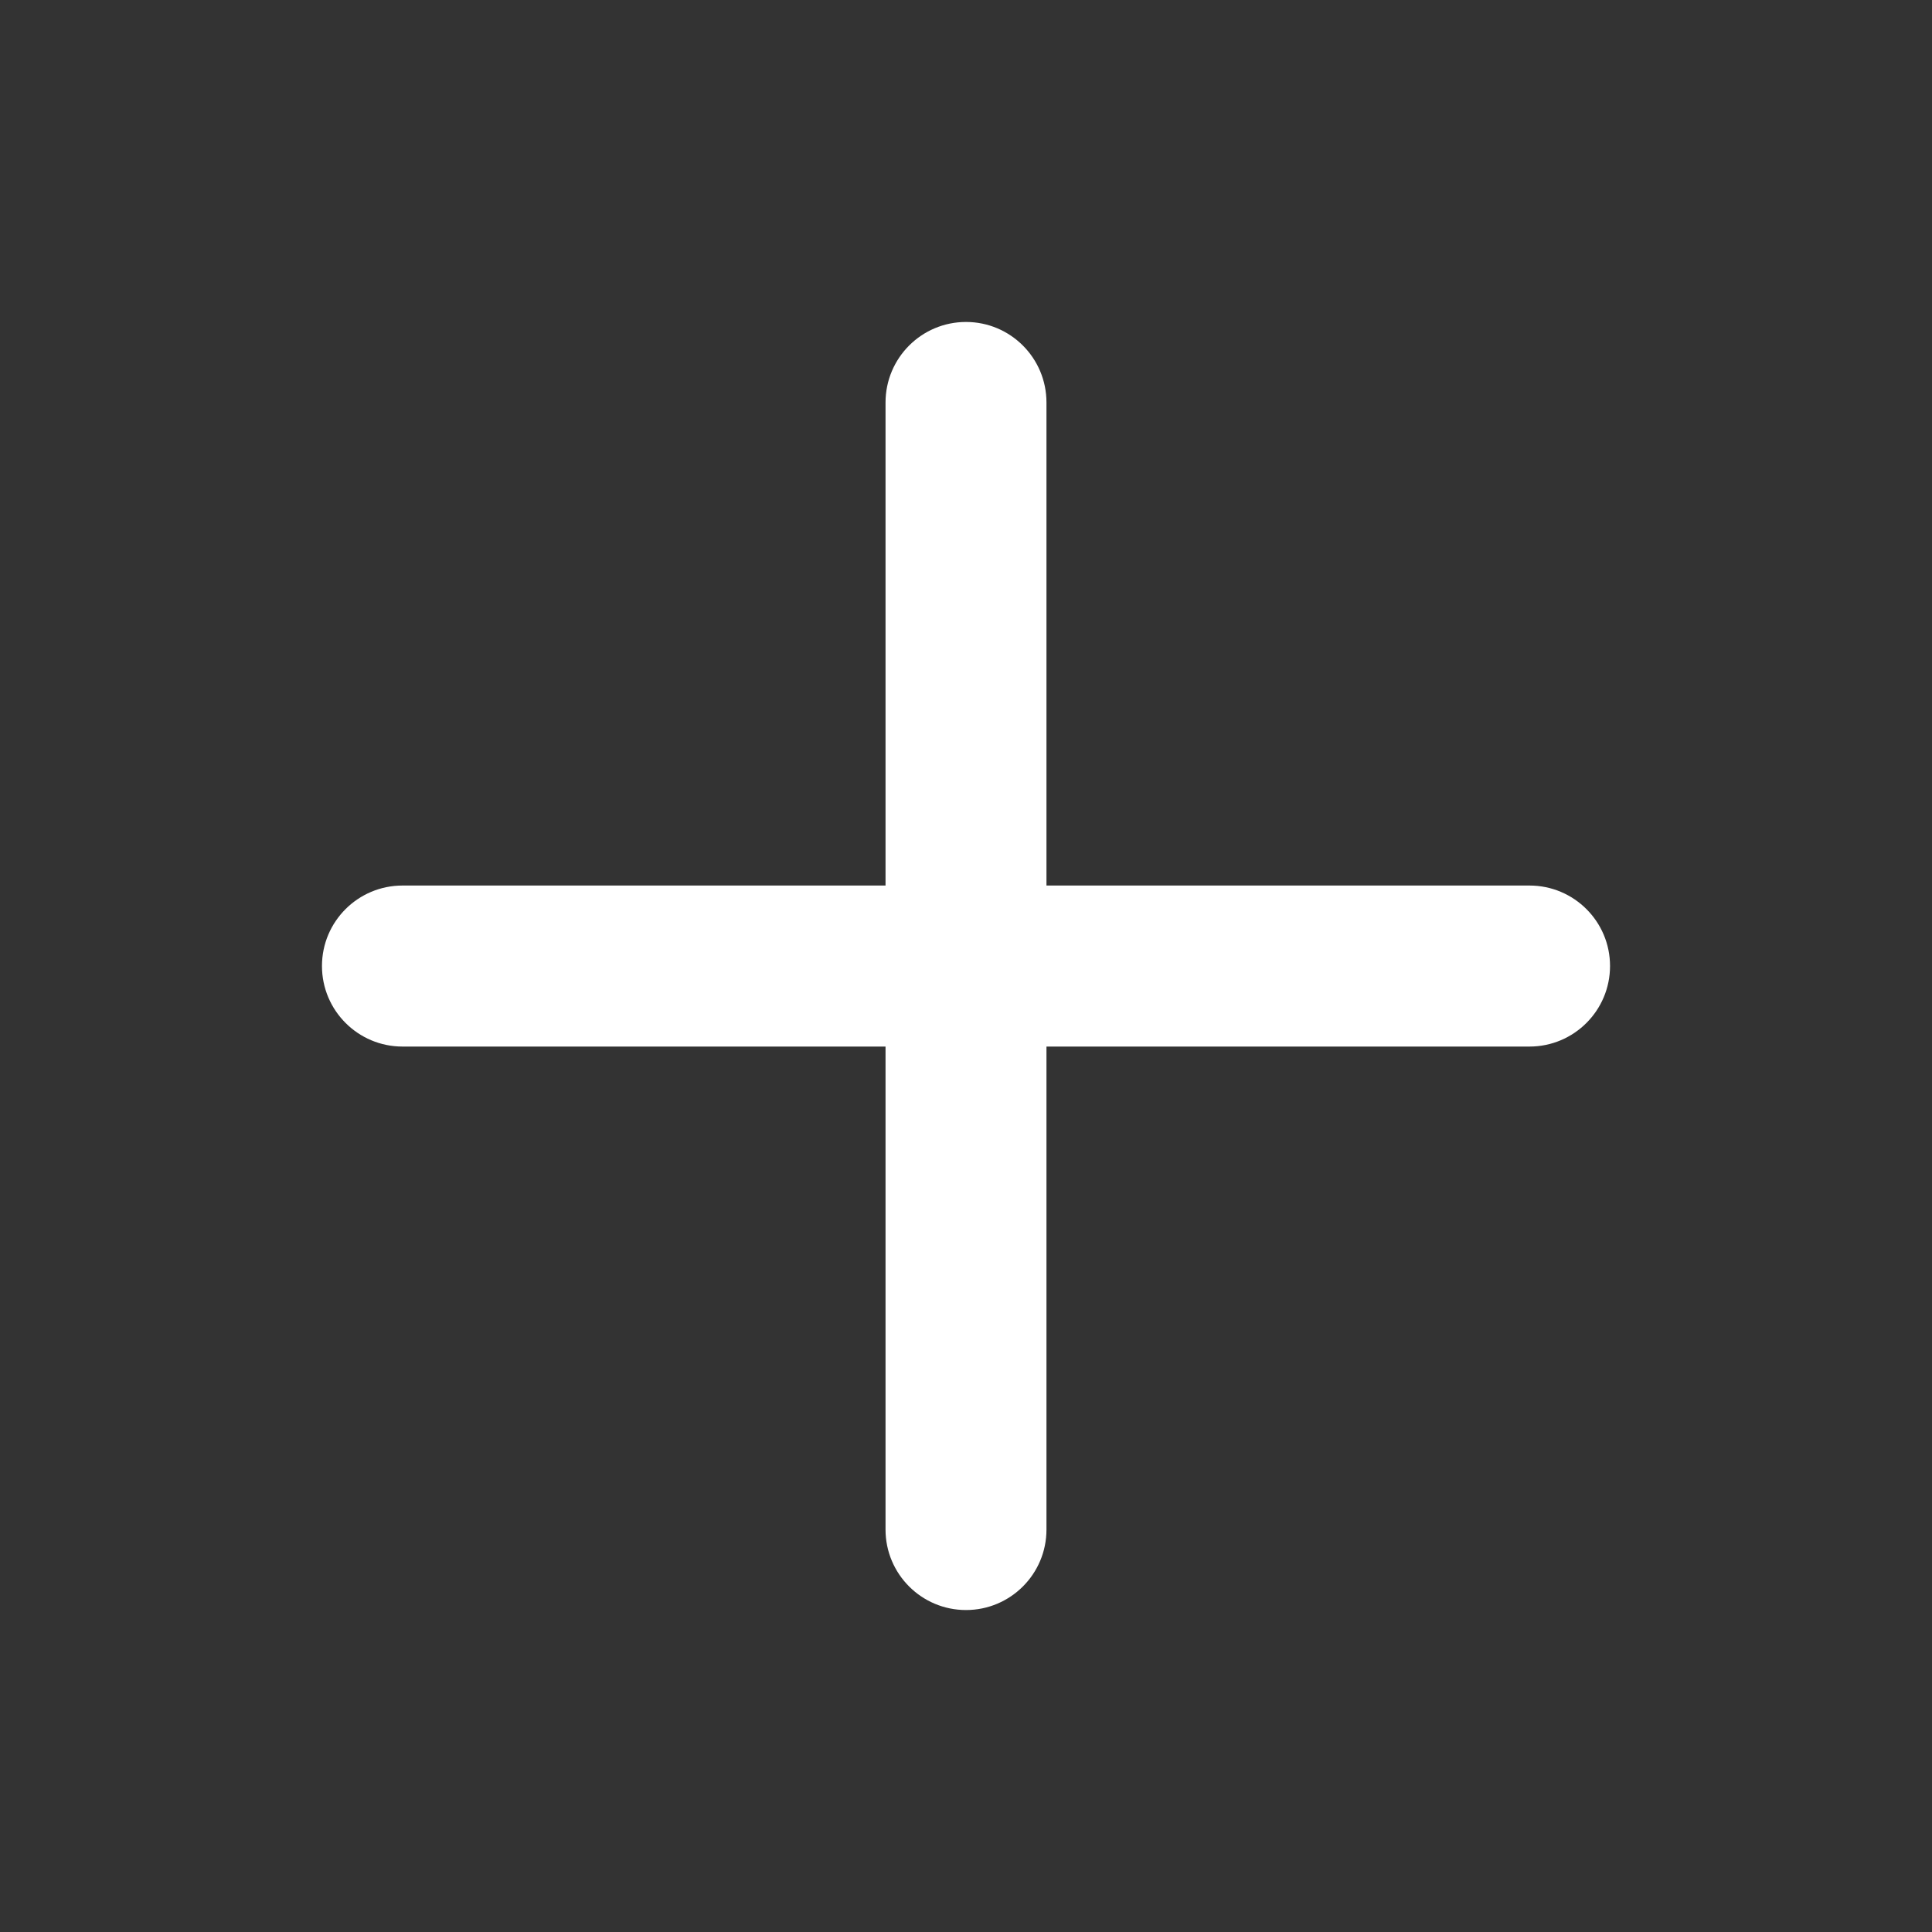 <svg width="20" height="20" viewBox="0 0 20 20" fill="none" xmlns="http://www.w3.org/2000/svg">
<rect x="0" y="0" width="20" height="20" fill="#333333" stroke="none"/>
<path fill-rule="evenodd" clip-rule="evenodd" d="M15.833 9.167H10.833V4.167C10.833 3.706 10.46 3.333 10 3.333C9.54 3.333 9.167 3.706 9.167 4.167V9.167H4.167C3.707 9.167 3.333 9.539 3.333 10C3.333 10.461 3.707 10.834 4.167 10.834H9.167V15.834C9.167 16.294 9.54 16.667 10 16.667C10.46 16.667 10.833 16.294 10.833 15.834V10.834H15.833C16.293 10.834 16.667 10.461 16.667 10C16.667 9.539 16.293 9.167 15.833 9.167Z" fill="white"/>
<mask id="mask0_4518_4418" style="mask-type:alpha" maskUnits="userSpaceOnUse" x="3" y="3" width="14" height="14">
<path fill-rule="evenodd" clip-rule="evenodd" d="M15.833 9.167H10.833V4.167C10.833 3.706 10.46 3.333 10 3.333C9.54 3.333 9.167 3.706 9.167 4.167V9.167H4.167C3.707 9.167 3.333 9.539 3.333 10C3.333 10.461 3.707 10.834 4.167 10.834H9.167V15.834C9.167 16.294 9.54 16.667 10 16.667C10.46 16.667 10.833 16.294 10.833 15.834V10.834H15.833C16.293 10.834 16.667 10.461 16.667 10C16.667 9.539 16.293 9.167 15.833 9.167Z" fill="white"/>
</mask>
<g mask="url(#mask0_4518_4418)">
</g>
</svg>

